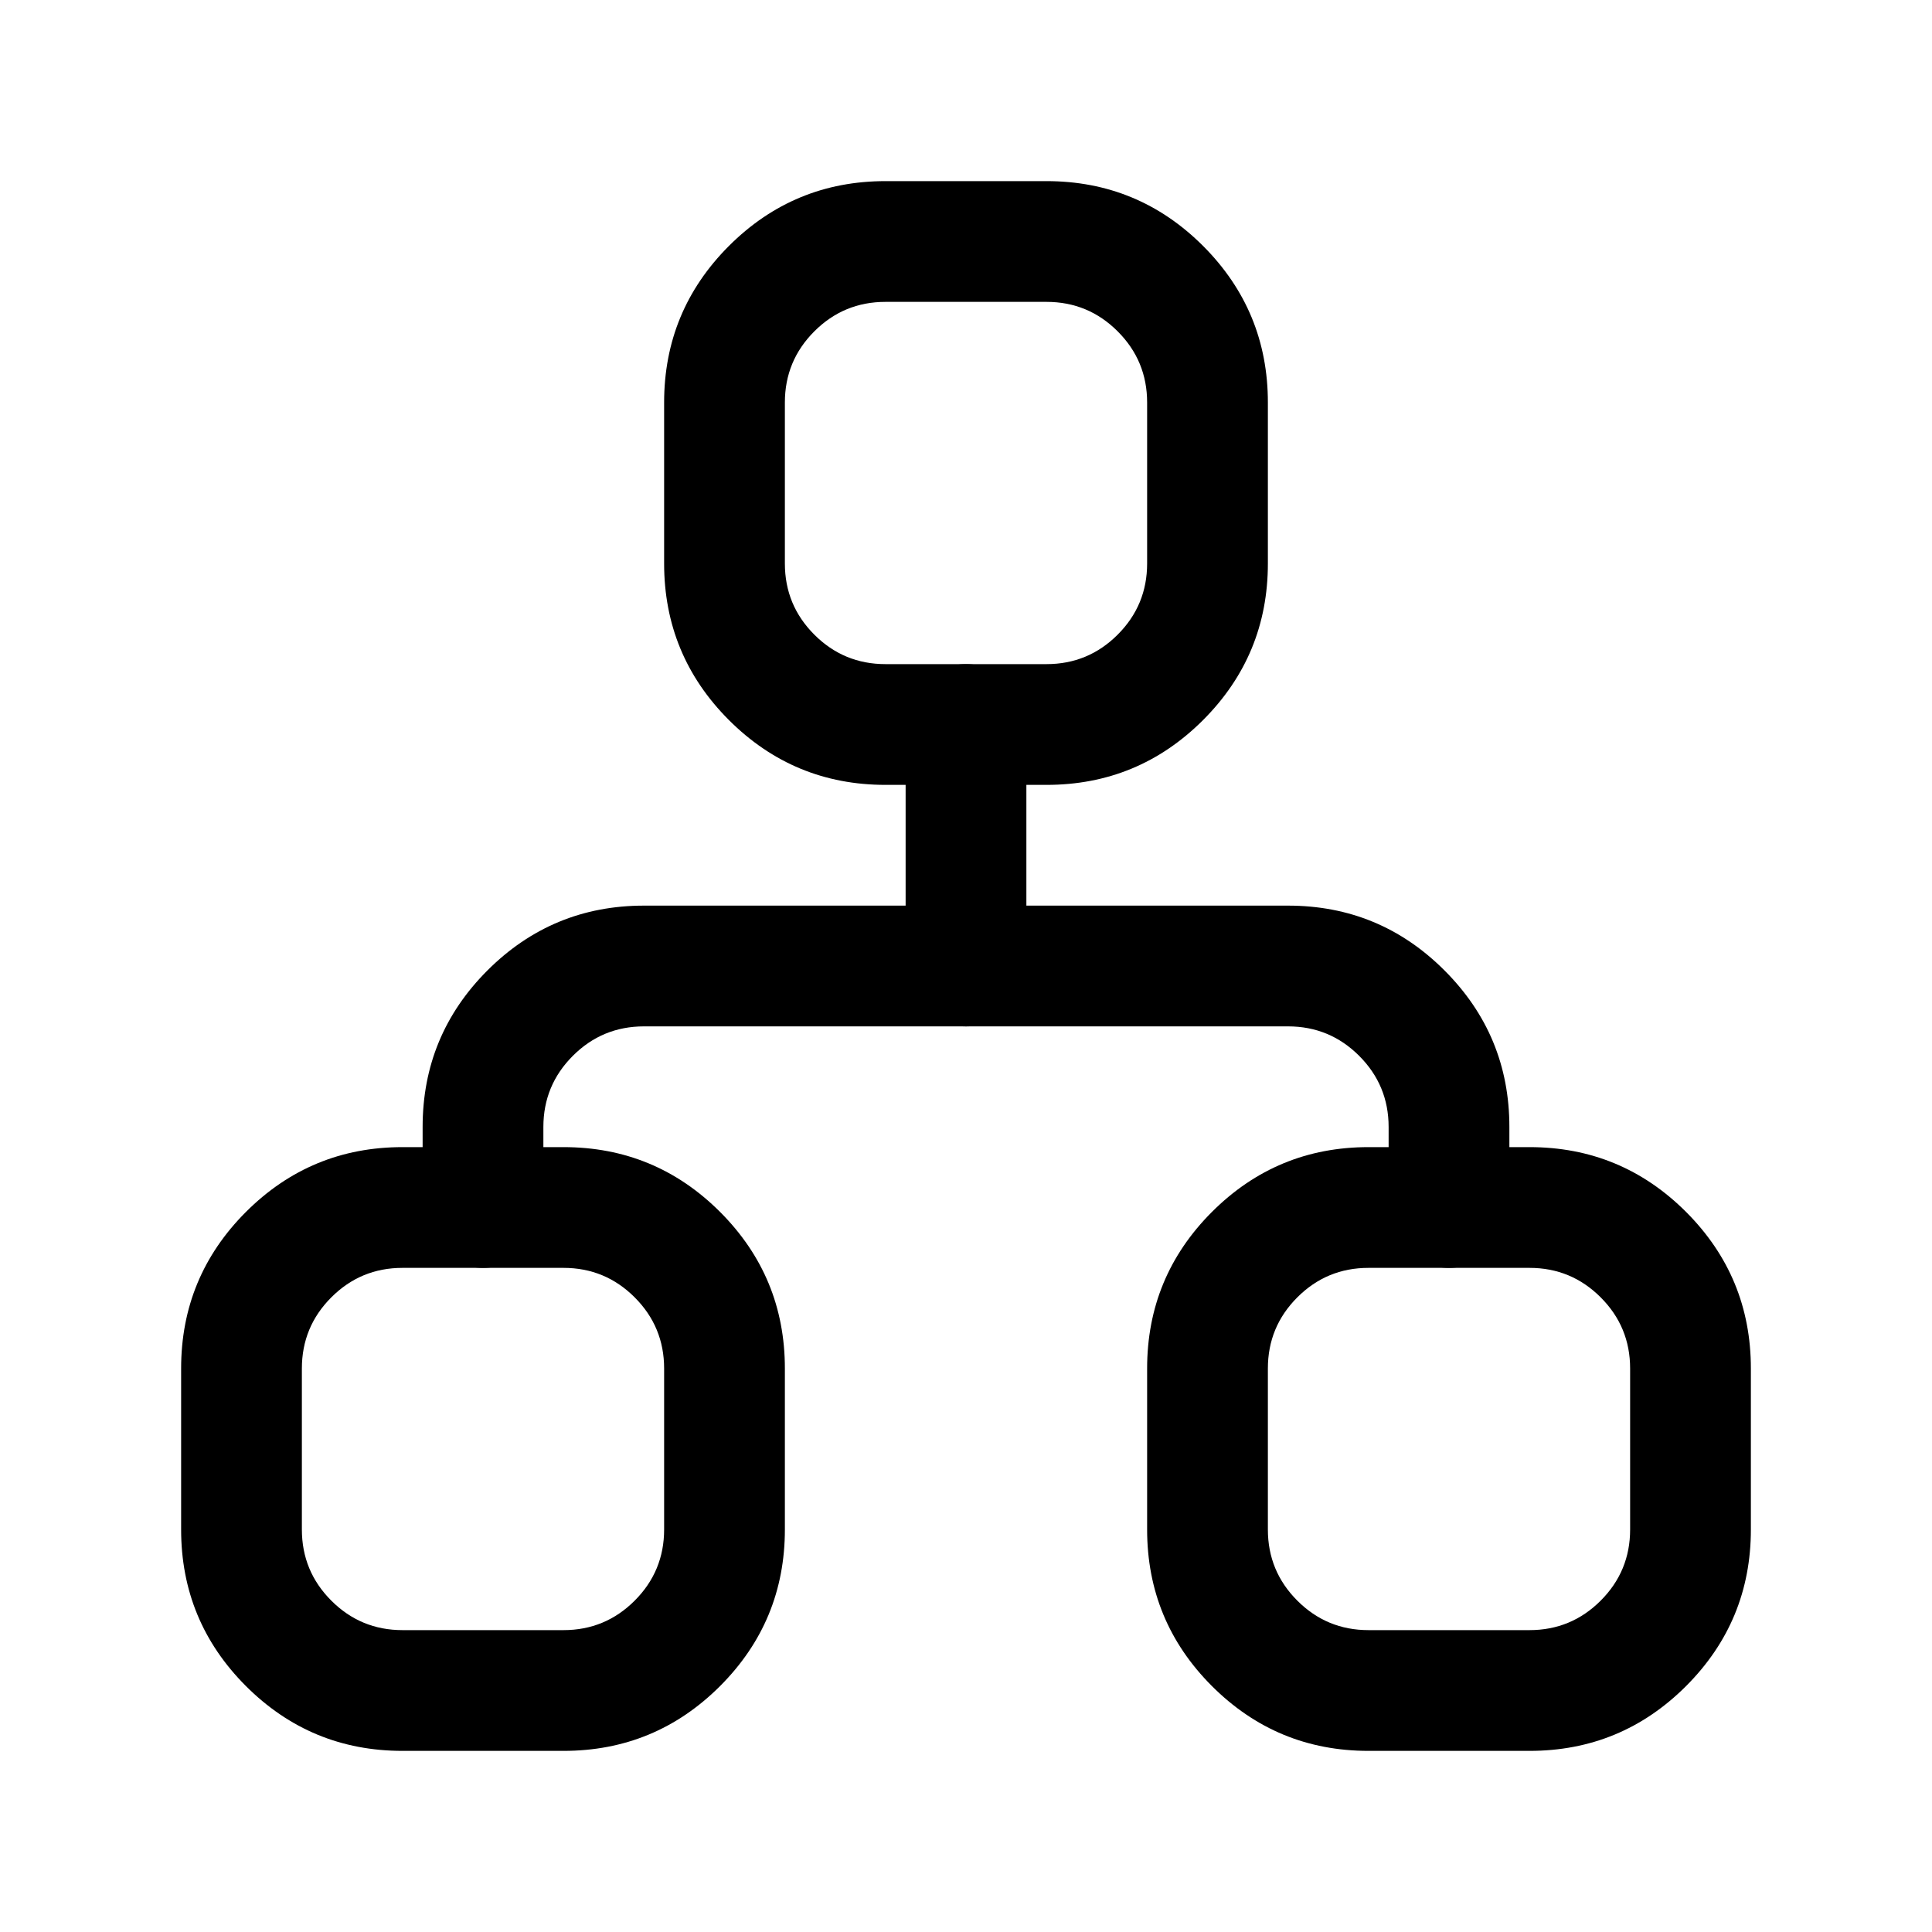 <svg xmlns="http://www.w3.org/2000/svg" xmlns:xlink="http://www.w3.org/1999/xlink" fill="none" version="1.1" width="24" height="24" viewBox="0 0 24 24"><defs><clipPath id="master_svg0_5736_08071"><rect x="0" y="0" width="24" height="24" rx="0"/></clipPath></defs><g clip-path="url(#master_svg0_5736_08071)"><g></g><g><path d="M2.25,17L2.25,19Q2.25,20.139,3.055,20.945Q3.861,21.75,5,21.75L7,21.75Q8.139,21.75,8.945,20.945Q9.75,20.139,9.75,19L9.75,17Q9.75,15.861,8.945,15.055Q8.139,14.25,7,14.25L5,14.25Q3.861,14.25,3.055,15.055Q2.25,15.861,2.25,17ZM4.116,19.884Q3.75,19.518,3.75,19L3.75,17Q3.75,16.482,4.116,16.116Q4.482,15.75,5,15.75L7,15.75Q7.518,15.75,7.884,16.116Q8.25,16.482,8.25,17L8.25,19Q8.25,19.518,7.884,19.884Q7.518,20.25,7,20.25L5,20.25Q4.482,20.25,4.116,19.884Z" fill-rule="evenodd" fill="#000000" fill-opacity="1" style="mix-blend-mode:passthrough"/></g><g><path d="M14.25,17L14.25,19Q14.25,20.139,15.055,20.945Q15.861,21.75,17,21.75L19,21.75Q20.139,21.75,20.945,20.945Q21.75,20.139,21.75,19L21.75,17Q21.75,15.861,20.945,15.055Q20.139,14.25,19,14.25L17,14.25Q15.861,14.25,15.055,15.055Q14.25,15.861,14.25,17ZM16.116,19.884Q15.75,19.518,15.75,19L15.75,17Q15.75,16.482,16.116,16.116Q16.482,15.75,17,15.75L19,15.75Q19.518,15.75,19.884,16.116Q20.25,16.482,20.25,17L20.25,19Q20.25,19.518,19.884,19.884Q19.518,20.25,19,20.25L17,20.25Q16.482,20.25,16.116,19.884Z" fill-rule="evenodd" fill="#000000" fill-opacity="1" style="mix-blend-mode:passthrough"/></g><g><path d="M8.25,5L8.25,7Q8.25,8.139,9.055,8.945Q9.861,9.75,11,9.75L13,9.75Q14.139,9.75,14.945,8.945Q15.75,8.139,15.75,7L15.75,5Q15.75,3.861,14.945,3.055Q14.139,2.25,13,2.25L11,2.25Q9.861,2.25,9.055,3.055Q8.25,3.861,8.25,5ZM10.116,7.884Q9.75,7.518,9.75,7L9.75,5Q9.75,4.482,10.116,4.116Q10.482,3.75,11,3.75L13,3.75Q13.518,3.75,13.884,4.116Q14.25,4.482,14.25,5L14.25,7Q14.25,7.518,13.884,7.884Q13.518,8.25,13,8.25L11,8.25Q10.482,8.25,10.116,7.884Z" fill-rule="evenodd" fill="#000000" fill-opacity="1" style="mix-blend-mode:passthrough"/></g><g><path d="M17.25,14L17.25,15Q17.25,15.074,17.264,15.146Q17.279,15.219,17.307,15.287Q17.335,15.355,17.376,15.417Q17.417,15.478,17.47,15.53Q17.522,15.583,17.583,15.624Q17.645,15.665,17.713,15.693Q17.781,15.721,17.854,15.736Q17.926,15.75,18,15.75Q18.074,15.75,18.146,15.736Q18.219,15.721,18.287,15.693Q18.355,15.665,18.417,15.624Q18.478,15.583,18.53,15.53Q18.583,15.478,18.624,15.417Q18.665,15.355,18.693,15.287Q18.721,15.219,18.736,15.146Q18.75,15.074,18.75,15L18.75,14Q18.75,12.861,17.944,12.055Q17.139,11.25,16,11.25L8,11.25Q6.861,11.25,6.055,12.055Q5.25,12.861,5.25,14L5.25,15Q5.25,15.074,5.264,15.146Q5.279,15.219,5.307,15.287Q5.335,15.355,5.376,15.417Q5.417,15.478,5.47,15.53Q5.522,15.583,5.583,15.624Q5.645,15.665,5.713,15.693Q5.781,15.721,5.854,15.736Q5.926,15.75,6,15.75Q6.074,15.75,6.146,15.736Q6.219,15.721,6.287,15.693Q6.355,15.665,6.417,15.624Q6.478,15.583,6.53,15.53Q6.583,15.478,6.624,15.417Q6.665,15.355,6.693,15.287Q6.721,15.219,6.736,15.146Q6.75,15.074,6.75,15L6.75,14Q6.75,13.482,7.116,13.116Q7.482,12.75,8,12.75L16,12.75Q16.518,12.75,16.884,13.116Q17.25,13.482,17.25,14Z" fill-rule="evenodd" fill="#000000" fill-opacity="1" style="mix-blend-mode:passthrough"/></g><g><path d="M11.25,9Q11.25,8.926,11.264,8.854Q11.279,8.781,11.307,8.713Q11.335,8.645,11.376,8.583Q11.417,8.522,11.47,8.47Q11.522,8.417,11.583,8.376Q11.645,8.335,11.713,8.307Q11.781,8.279,11.854,8.264Q11.926,8.25,12,8.25Q12.074,8.25,12.146,8.264Q12.219,8.279,12.287,8.307Q12.355,8.335,12.417,8.376Q12.478,8.417,12.53,8.47Q12.583,8.522,12.624,8.583Q12.665,8.645,12.693,8.713Q12.721,8.781,12.736,8.854Q12.75,8.926,12.75,9L12.75,12Q12.75,12.074,12.736,12.146Q12.721,12.219,12.693,12.287Q12.665,12.355,12.624,12.417Q12.583,12.478,12.53,12.53Q12.478,12.583,12.417,12.624Q12.355,12.665,12.287,12.693Q12.219,12.721,12.146,12.736Q12.074,12.75,12,12.75Q11.926,12.75,11.854,12.736Q11.781,12.721,11.713,12.693Q11.645,12.665,11.583,12.624Q11.522,12.583,11.47,12.53Q11.417,12.478,11.376,12.417Q11.335,12.355,11.307,12.287Q11.279,12.219,11.264,12.146Q11.25,12.074,11.25,12L11.25,9Z" fill-rule="evenodd" fill="#000000" fill-opacity="1" style="mix-blend-mode:passthrough"/></g></g></svg>